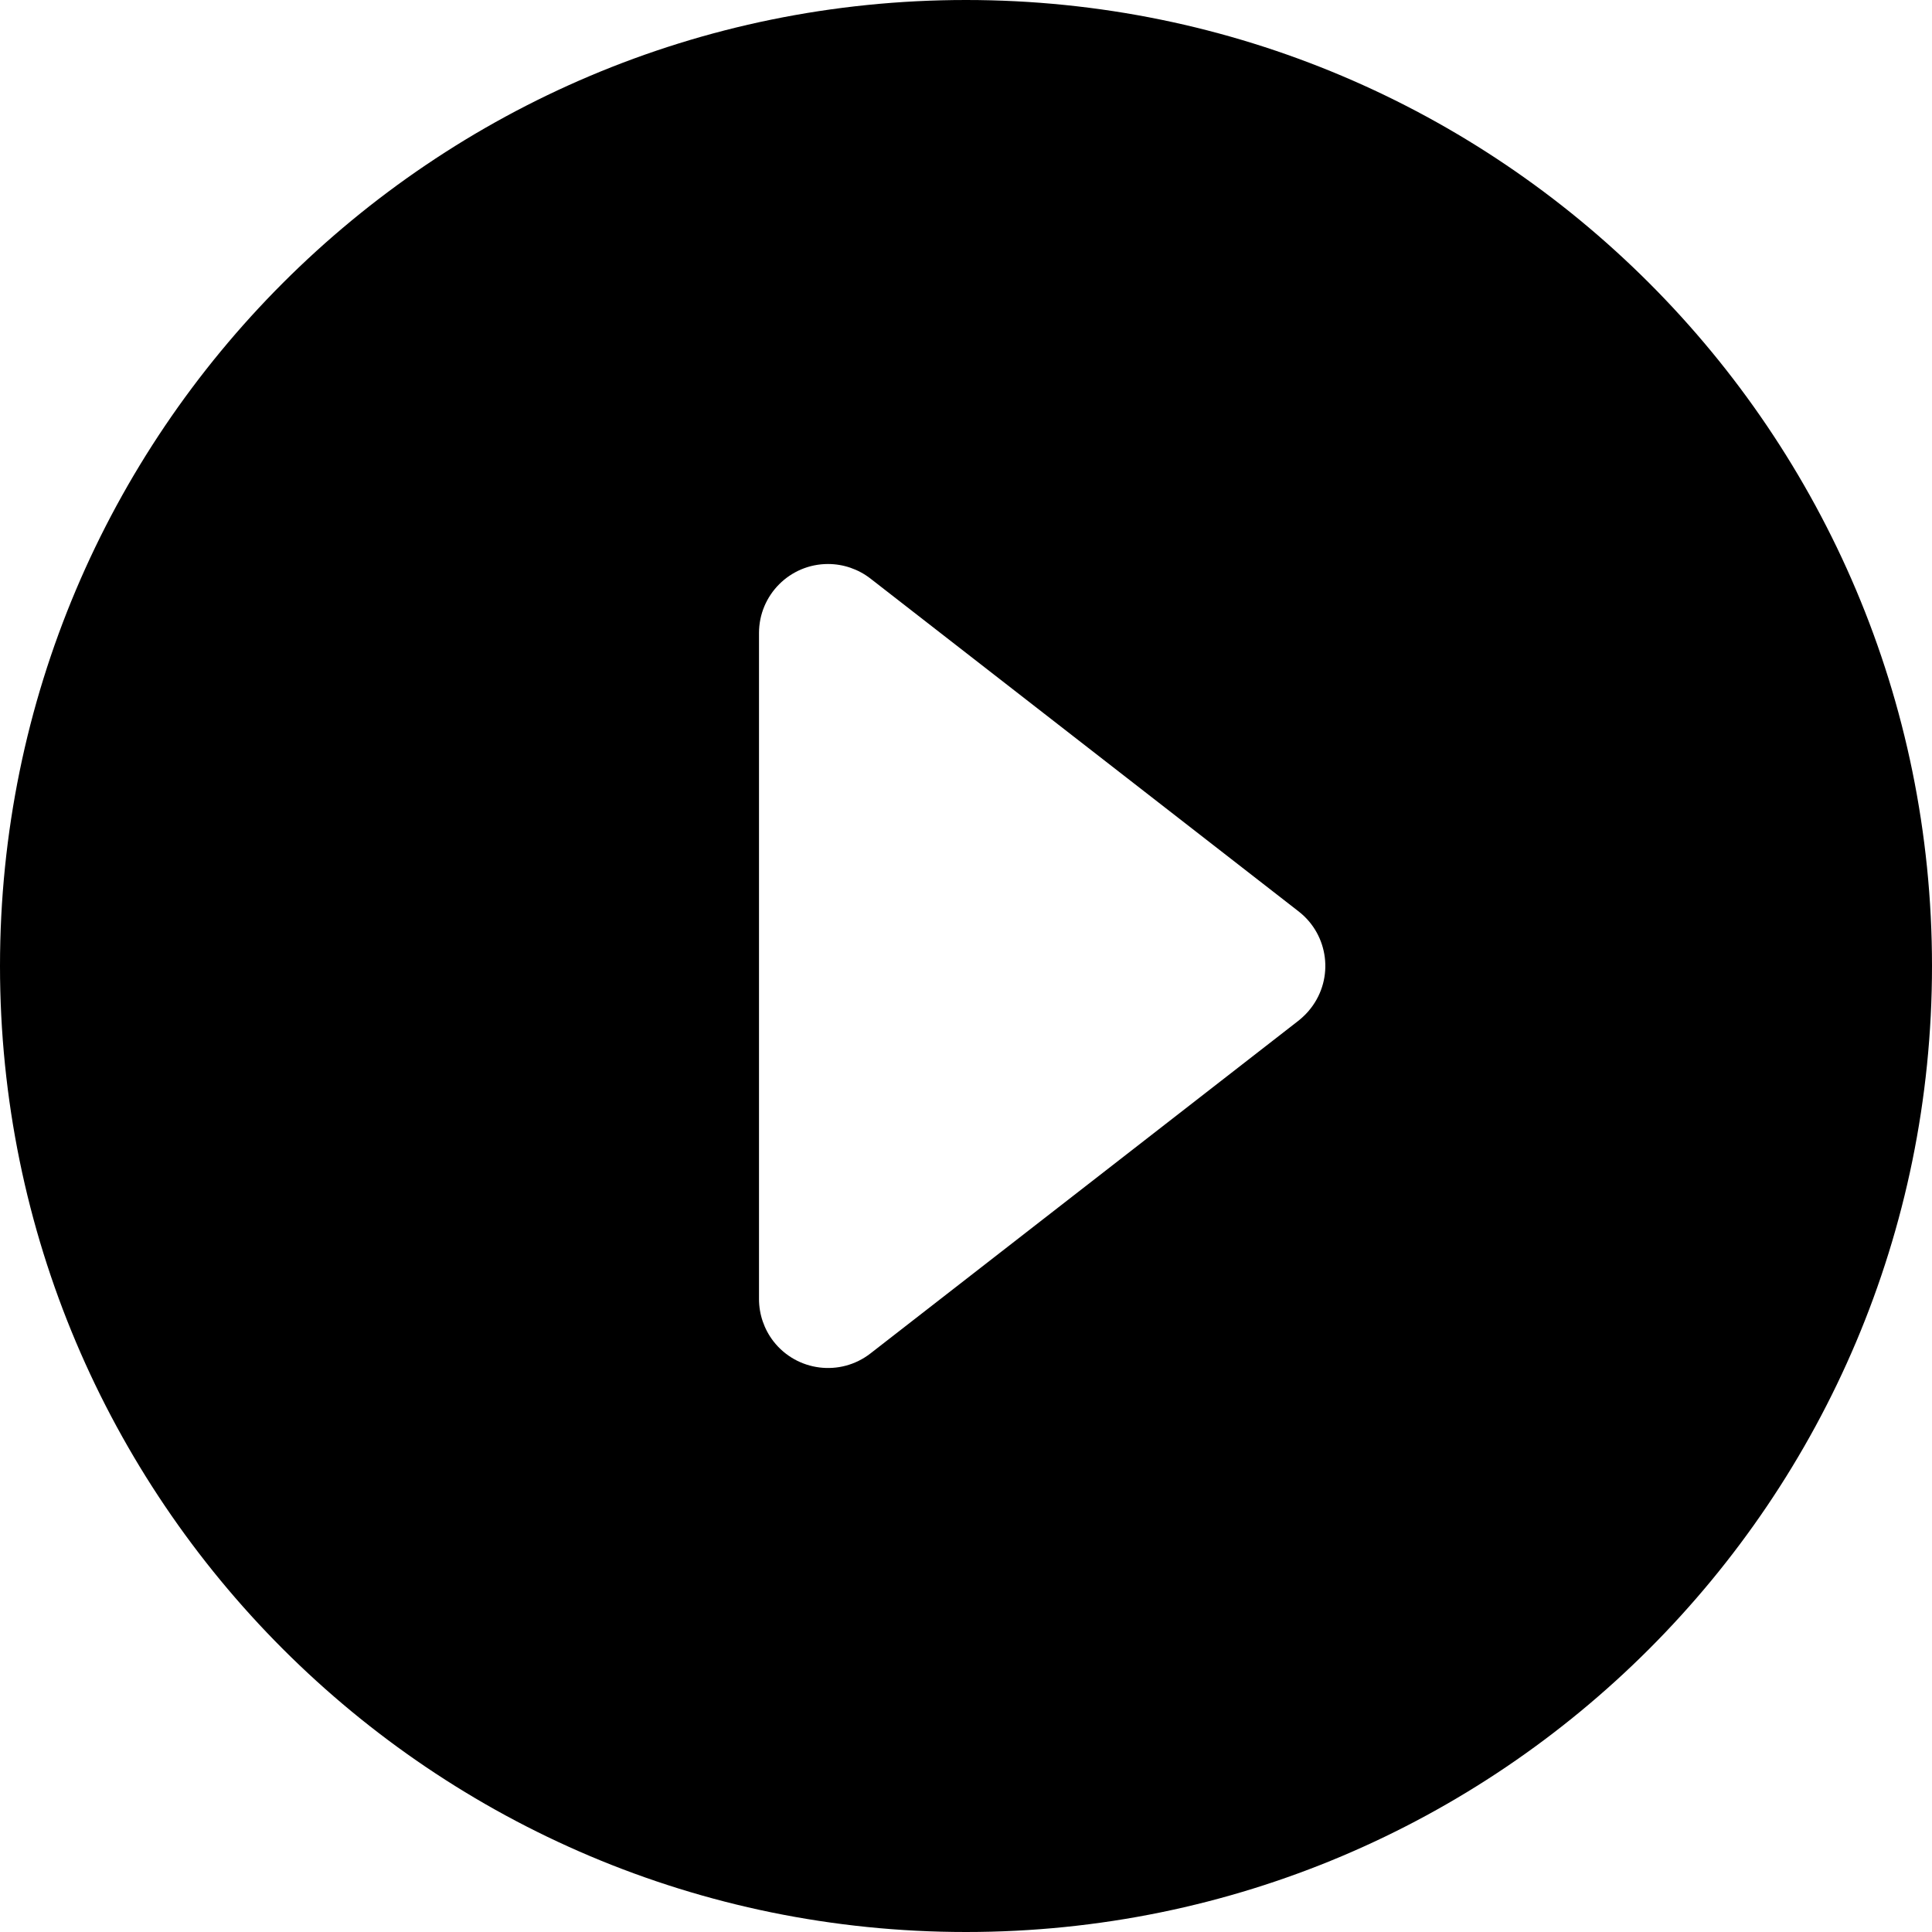 <?xml version="1.0" encoding="UTF-8" standalone="no"?>
<!DOCTYPE svg PUBLIC "-//W3C//DTD SVG 1.1//EN" "http://www.w3.org/Graphics/SVG/1.1/DTD/svg11.dtd">
<svg width="100%" height="100%" viewBox="0 0 14 14" version="1.1" xmlns="http://www.w3.org/2000/svg" xmlns:xlink="http://www.w3.org/1999/xlink" xml:space="preserve" xmlns:serif="http://www.serif.com/" style="fill-rule:evenodd;clip-rule:evenodd;stroke-linejoin:round;stroke-miterlimit:2;">
    <g transform="matrix(1,0,0,1,-181.519,-703.227)">
        <g transform="matrix(1,0,0,1,181.519,703.227)">
            <path d="M7,0C10.866,0 14,3.134 14,7C14,10.866 10.866,14 7,14C3.134,14 0,10.866 0,7C0,3.134 3.134,0 7,0ZM6,4.087C5.724,4.087 5.5,4.311 5.5,4.587L5.5,9.413C5.5,9.524 5.537,9.632 5.605,9.72C5.775,9.938 6.089,9.977 6.307,9.808L9.411,7.395C9.443,7.369 9.473,7.34 9.498,7.307C9.668,7.089 9.629,6.775 9.411,6.605L6.307,4.192C6.219,4.124 6.111,4.087 6,4.087Z" style="fill:currentColor;fill-rule:nonzero;"/>
        </g>
    </g>
</svg>
